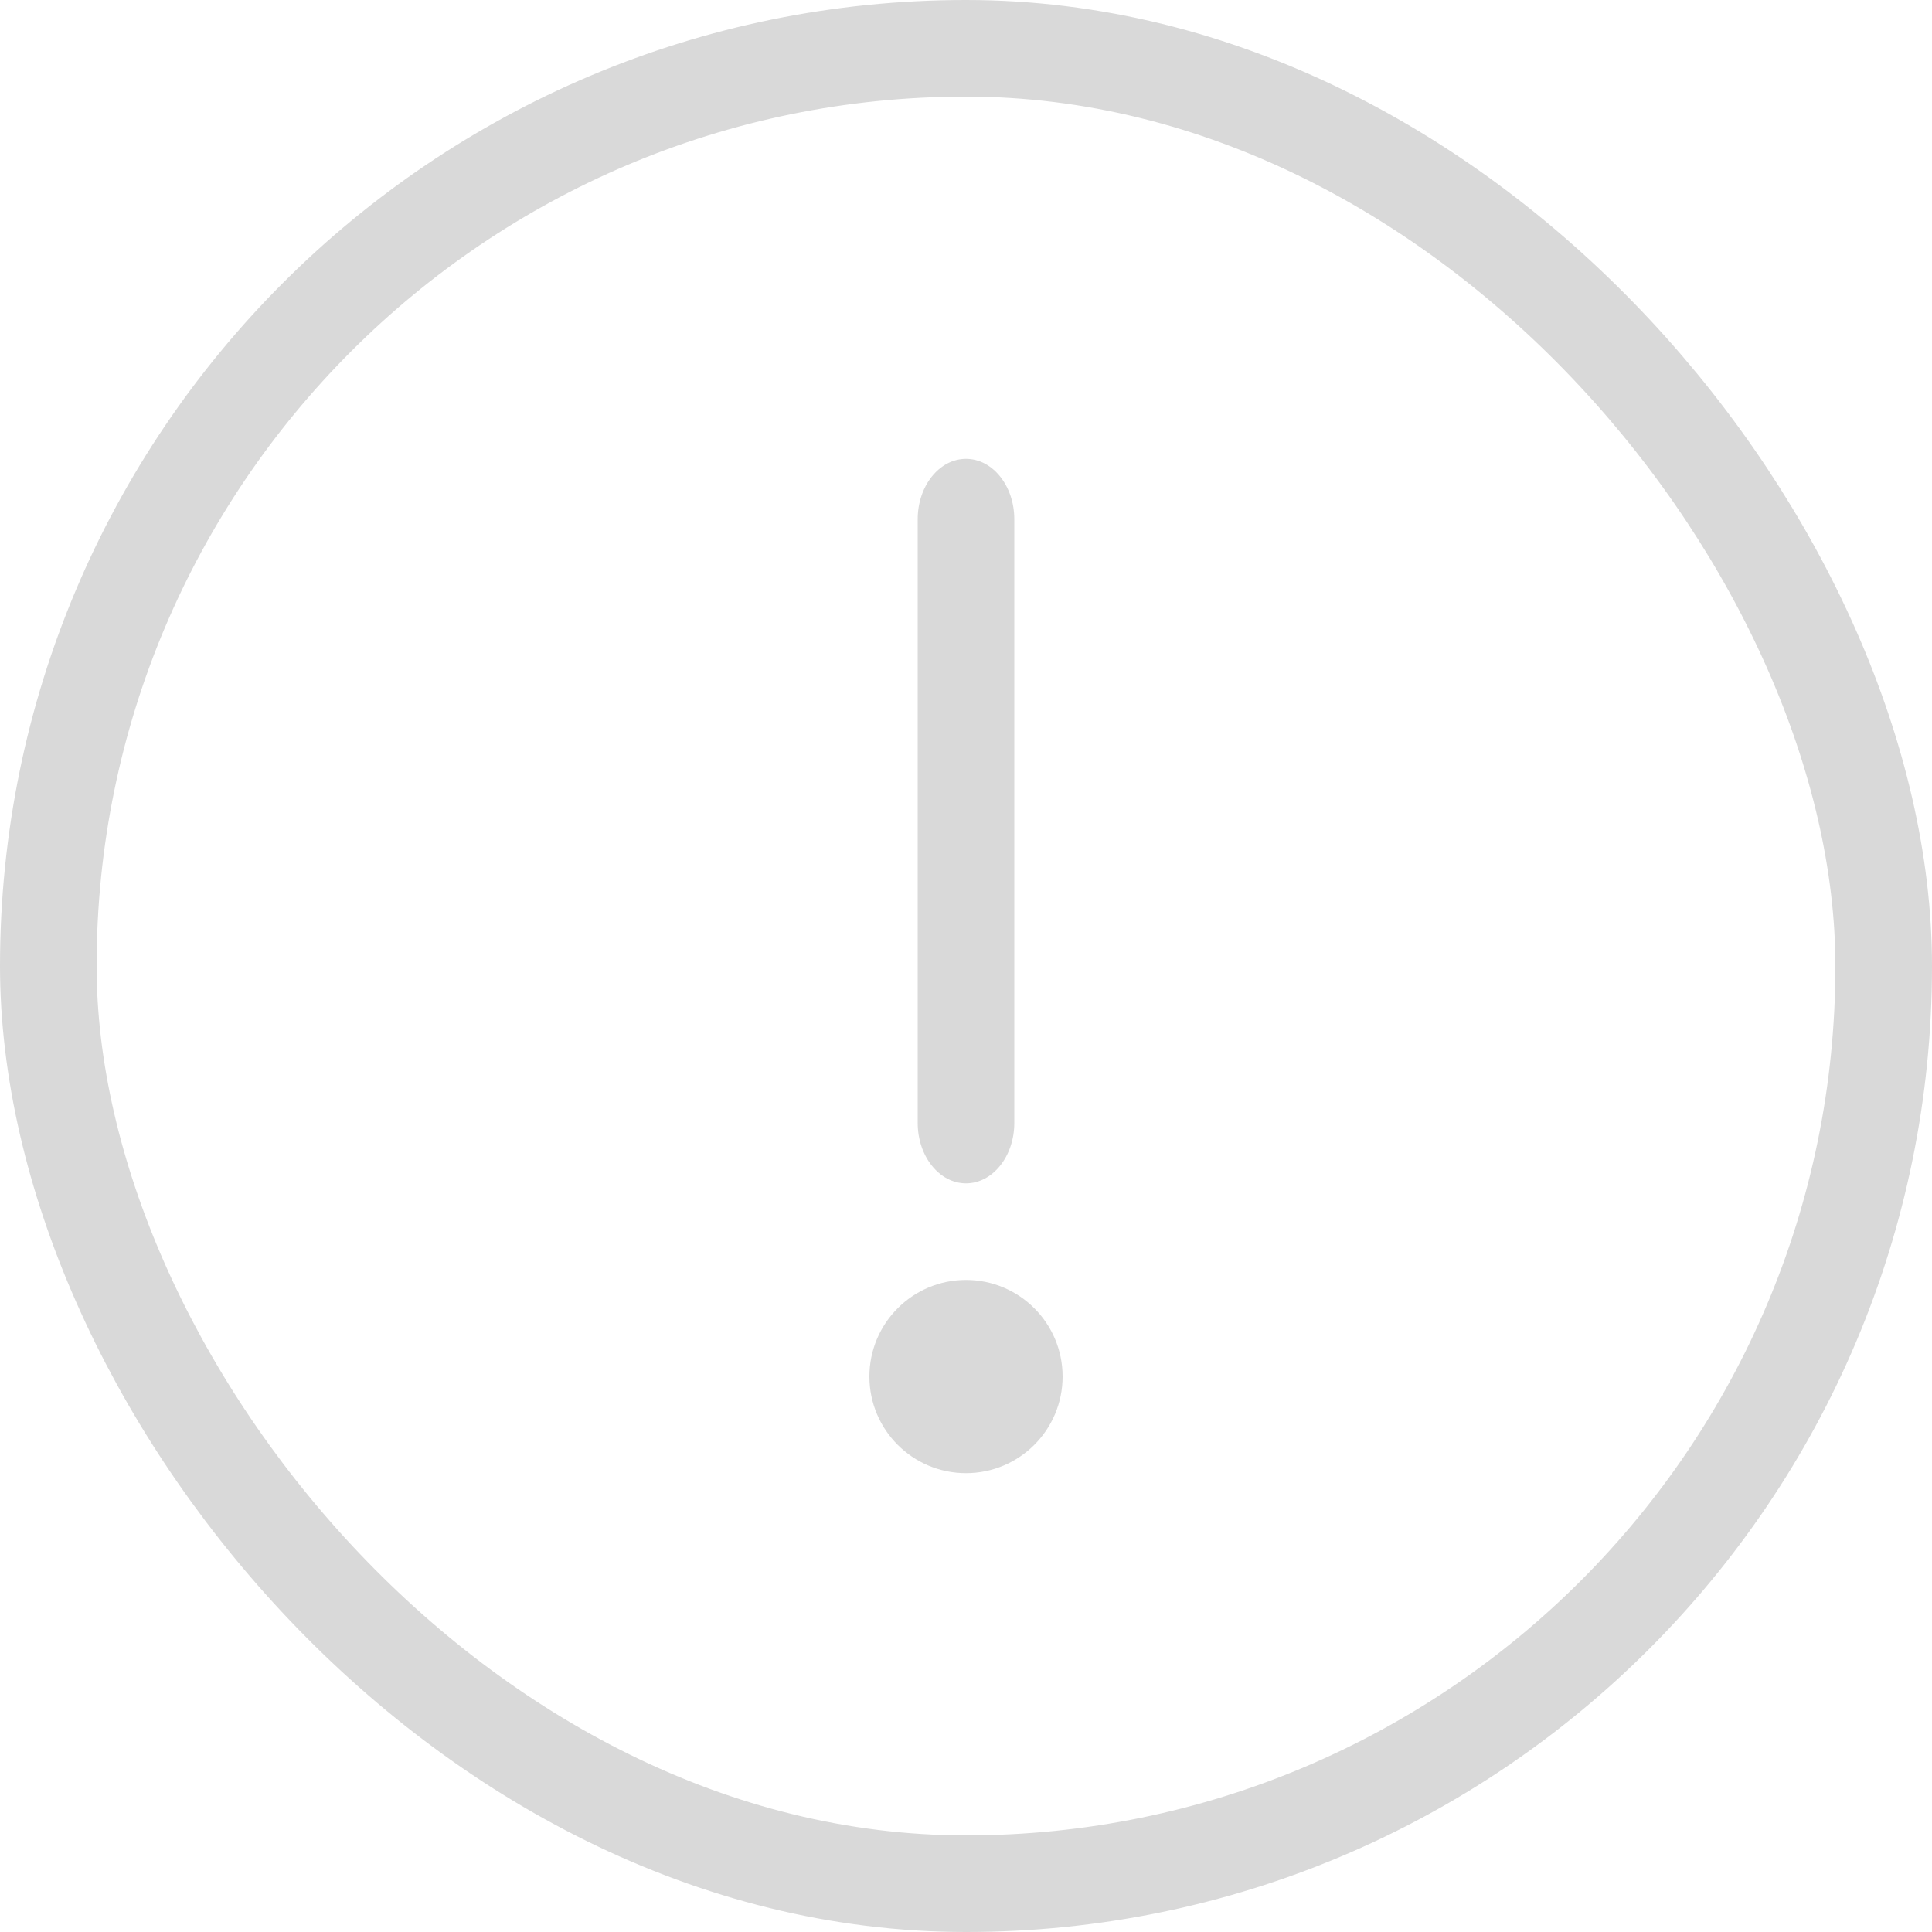 <svg width="40" height="40" viewBox="0 0 40 40" fill="none" xmlns="http://www.w3.org/2000/svg">
<g id="icon_motion">
<rect x="1" y="1" width="38" height="38" rx="19" stroke="#D9D9D9" stroke-width="2"/>
<circle id="Ellipse 89" cx="20" cy="28.5" r="2" fill="#D9D9D9"/>
<path id="Line 60 (Stroke)" fill-rule="evenodd" clip-rule="evenodd" d="M19 23.25L19 10.75C19 10.06 19.448 9.5 20 9.5C20.552 9.5 21 10.06 21 10.75L21 23.25C21 23.94 20.552 24.5 20 24.5C19.448 24.5 19 23.94 19 23.25Z" fill="#D9D9D9"/>
</g>
</svg>
